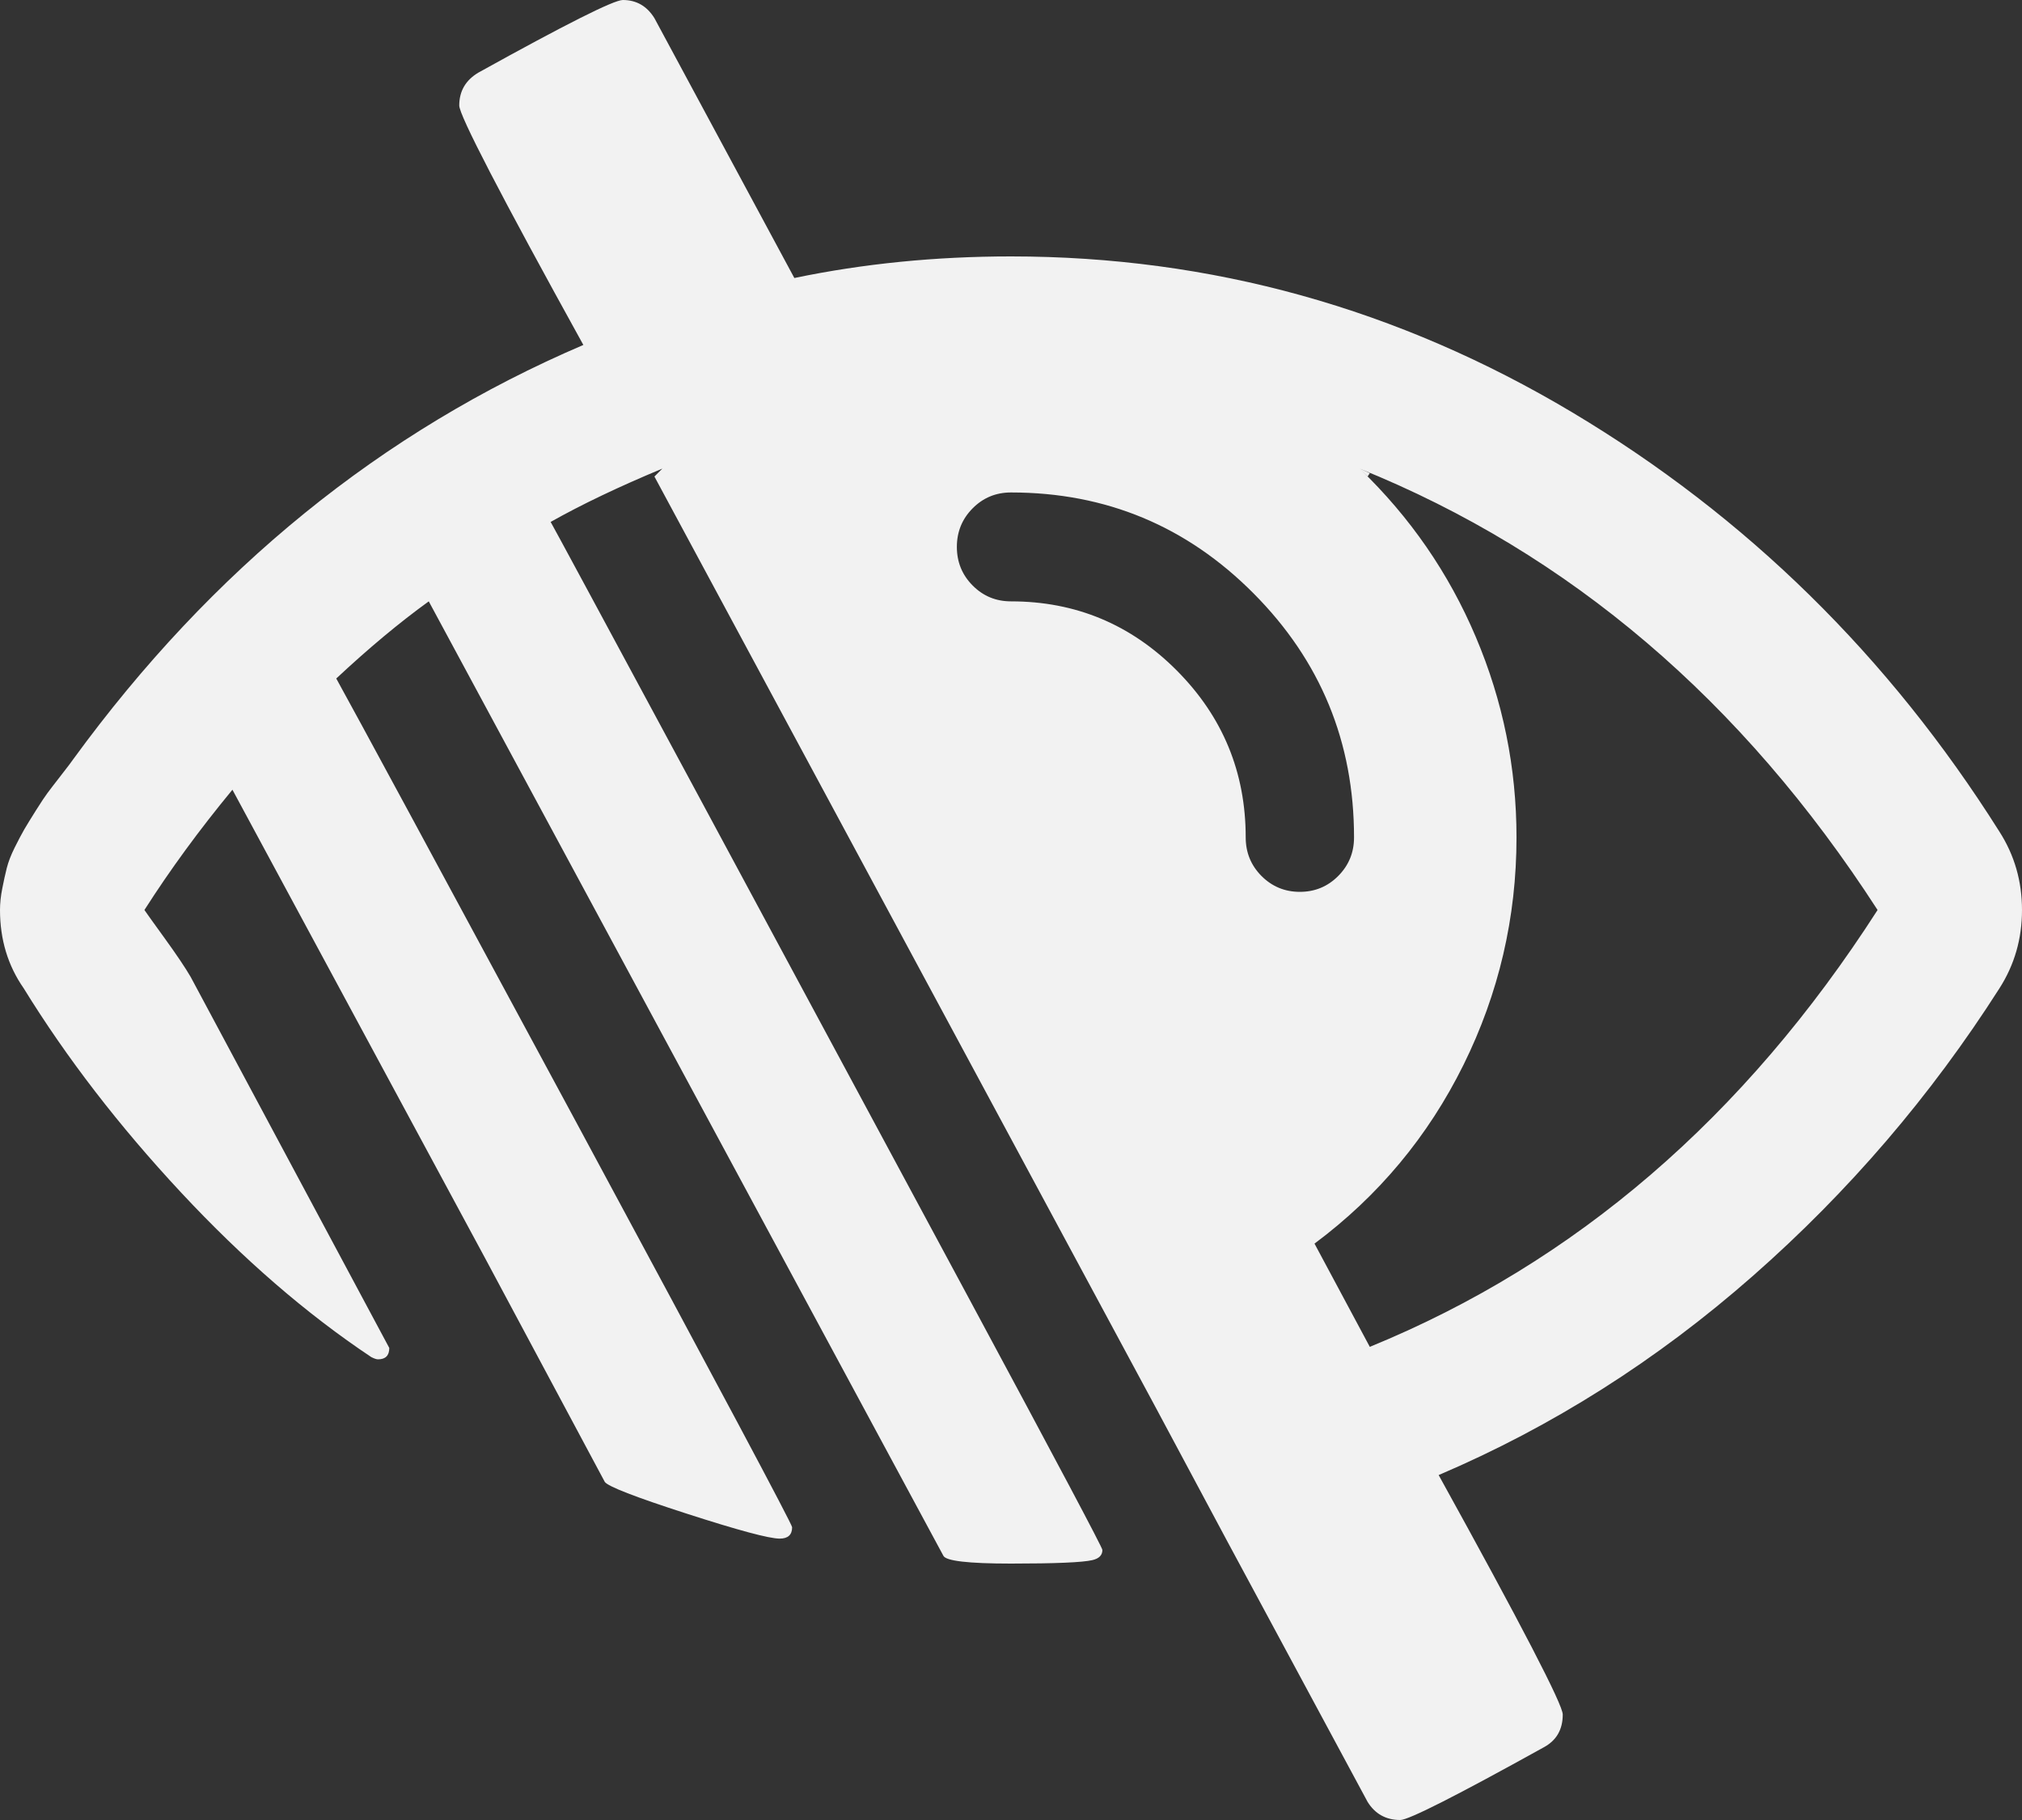 ﻿<?xml version="1.0" encoding="utf-8"?>
<svg version="1.1" xmlns:xlink="http://www.w3.org/1999/xlink" width="40px" height="36px" xmlns="http://www.w3.org/2000/svg">
  <rect width="100%" height="100%" fill="#333333" stroke="none"/>
  <g transform="matrix(1 0 0 1 -60 -299 )">
    <path d="M 7.701 26.663  C 7.701 26.813  7.626 26.888  7.478 26.888  C 7.448 26.888  7.403 26.873  7.344 26.843  C 6.064 25.99  4.81 24.905  3.583 23.589  C 2.355 22.272  1.317 20.925  0.469 19.549  C 0.156 19.1  0 18.584  0 18  C 0 17.865  0.015 17.723  0.045 17.574  C 0.074 17.424  0.104 17.289  0.134 17.17  C 0.164 17.05  0.216 16.915  0.29 16.766  C 0.365 16.616  0.428 16.496  0.48 16.406  C 0.532 16.317  0.61 16.19  0.714 16.025  C 0.818 15.86  0.893 15.748  0.938 15.688  C 0.982 15.628  1.071 15.512  1.205 15.34  C 1.339 15.168  1.421 15.06  1.451 15.015  C 4.189 11.259  7.552 8.529  11.54 6.823  C 9.903 3.86  9.085 2.282  9.085 2.087  C 9.085 1.803  9.211 1.586  9.464 1.436  C 11.19 0.479  12.143 0  12.321 0  C 12.589 0  12.798 0.12  12.946 0.359  L 15.714 5.499  C 17.083 5.214  18.512 5.072  20 5.072  C 23.958 5.072  27.66 6.101  31.105 8.158  C 34.55 10.216  37.366 12.98  39.554 16.451  C 39.851 16.915  40 17.431  40 18  C 40 18.569  39.851 19.085  39.554 19.549  C 38.199 21.673  36.574 23.57  34.676 25.238  C 32.779 26.906  30.707 28.219  28.46 29.177  C 30.097 32.14  30.915 33.718  30.915 33.913  C 30.915 34.212  30.789 34.429  30.536 34.564  C 28.81 35.521  27.865 36  27.701 36  C 27.418 36  27.202 35.88  27.054 35.641  L 24.286 30.501  L 22.857 27.83  L 12.946 9.426  L 13.103 9.269  C 12.24 9.628  11.503 9.98  10.893 10.324  C 10.938 10.399  11.882 12.15  13.728 15.576  C 15.573 19.002  17.381 22.362  19.152 25.653  C 20.923 28.945  21.808 30.613  21.808 30.658  C 21.808 30.763  21.741 30.83  21.607 30.86  C 21.414 30.905  20.878 30.928  20 30.928  C 19.152 30.928  18.705 30.875  18.661 30.771  L 8.482 11.895  C 7.902 12.314  7.292 12.823  6.652 13.421  C 7.009 14.065  8.601 17.009  11.429 22.253  C 14.256 27.498  15.67 30.15  15.67 30.209  C 15.67 30.359  15.588 30.434  15.424 30.434  C 15.216 30.434  14.602 30.269  13.583 29.94  C 12.563 29.611  12.024 29.401  11.964 29.312  L 9.598 24.89  L 4.598 15.621  C 3.943 16.414  3.363 17.207  2.857 18  C 2.887 18.045  3.021 18.232  3.259 18.561  C 3.497 18.89  3.668 19.145  3.772 19.324  L 7.701 26.663  Z M 28.951 21.064  C 28.251 22.478  27.269 23.656  26.004 24.599  L 27.098 26.641  C 31.161 24.98  34.509 22.1  37.143 18  C 34.464 13.855  31.049 10.945  26.897 9.269  C 27.894 10.227  28.661 11.338  29.196 12.602  C 29.732 13.867  30 15.187  30 16.564  C 30 18.15  29.65 19.65  28.951 21.064  Z M 19.241 10.055  C 19.033 10.264  18.929 10.519  18.929 10.818  C 18.929 11.117  19.033 11.372  19.241 11.581  C 19.449 11.791  19.702 11.895  20 11.895  C 21.28 11.895  22.374 12.352  23.281 13.264  C 24.189 14.177  24.643 15.277  24.643 16.564  C 24.643 16.863  24.747 17.117  24.955 17.327  C 25.164 17.536  25.417 17.641  25.714 17.641  C 26.012 17.641  26.265 17.536  26.473 17.327  C 26.682 17.117  26.786 16.863  26.786 16.564  C 26.786 14.678  26.124 13.07  24.799 11.738  C 23.475 10.406  21.875 9.741  20 9.741  C 19.702 9.741  19.449 9.845  19.241 10.055  Z M 27.054 9.426  L 27.098 9.359  L 26.897 9.269  L 27.054 9.426  Z " fill-rule="nonzero" fill="#f2f2f2" stroke="none" transform="matrix(1 0 0 1 60 299 )" />
  </g>
</svg>